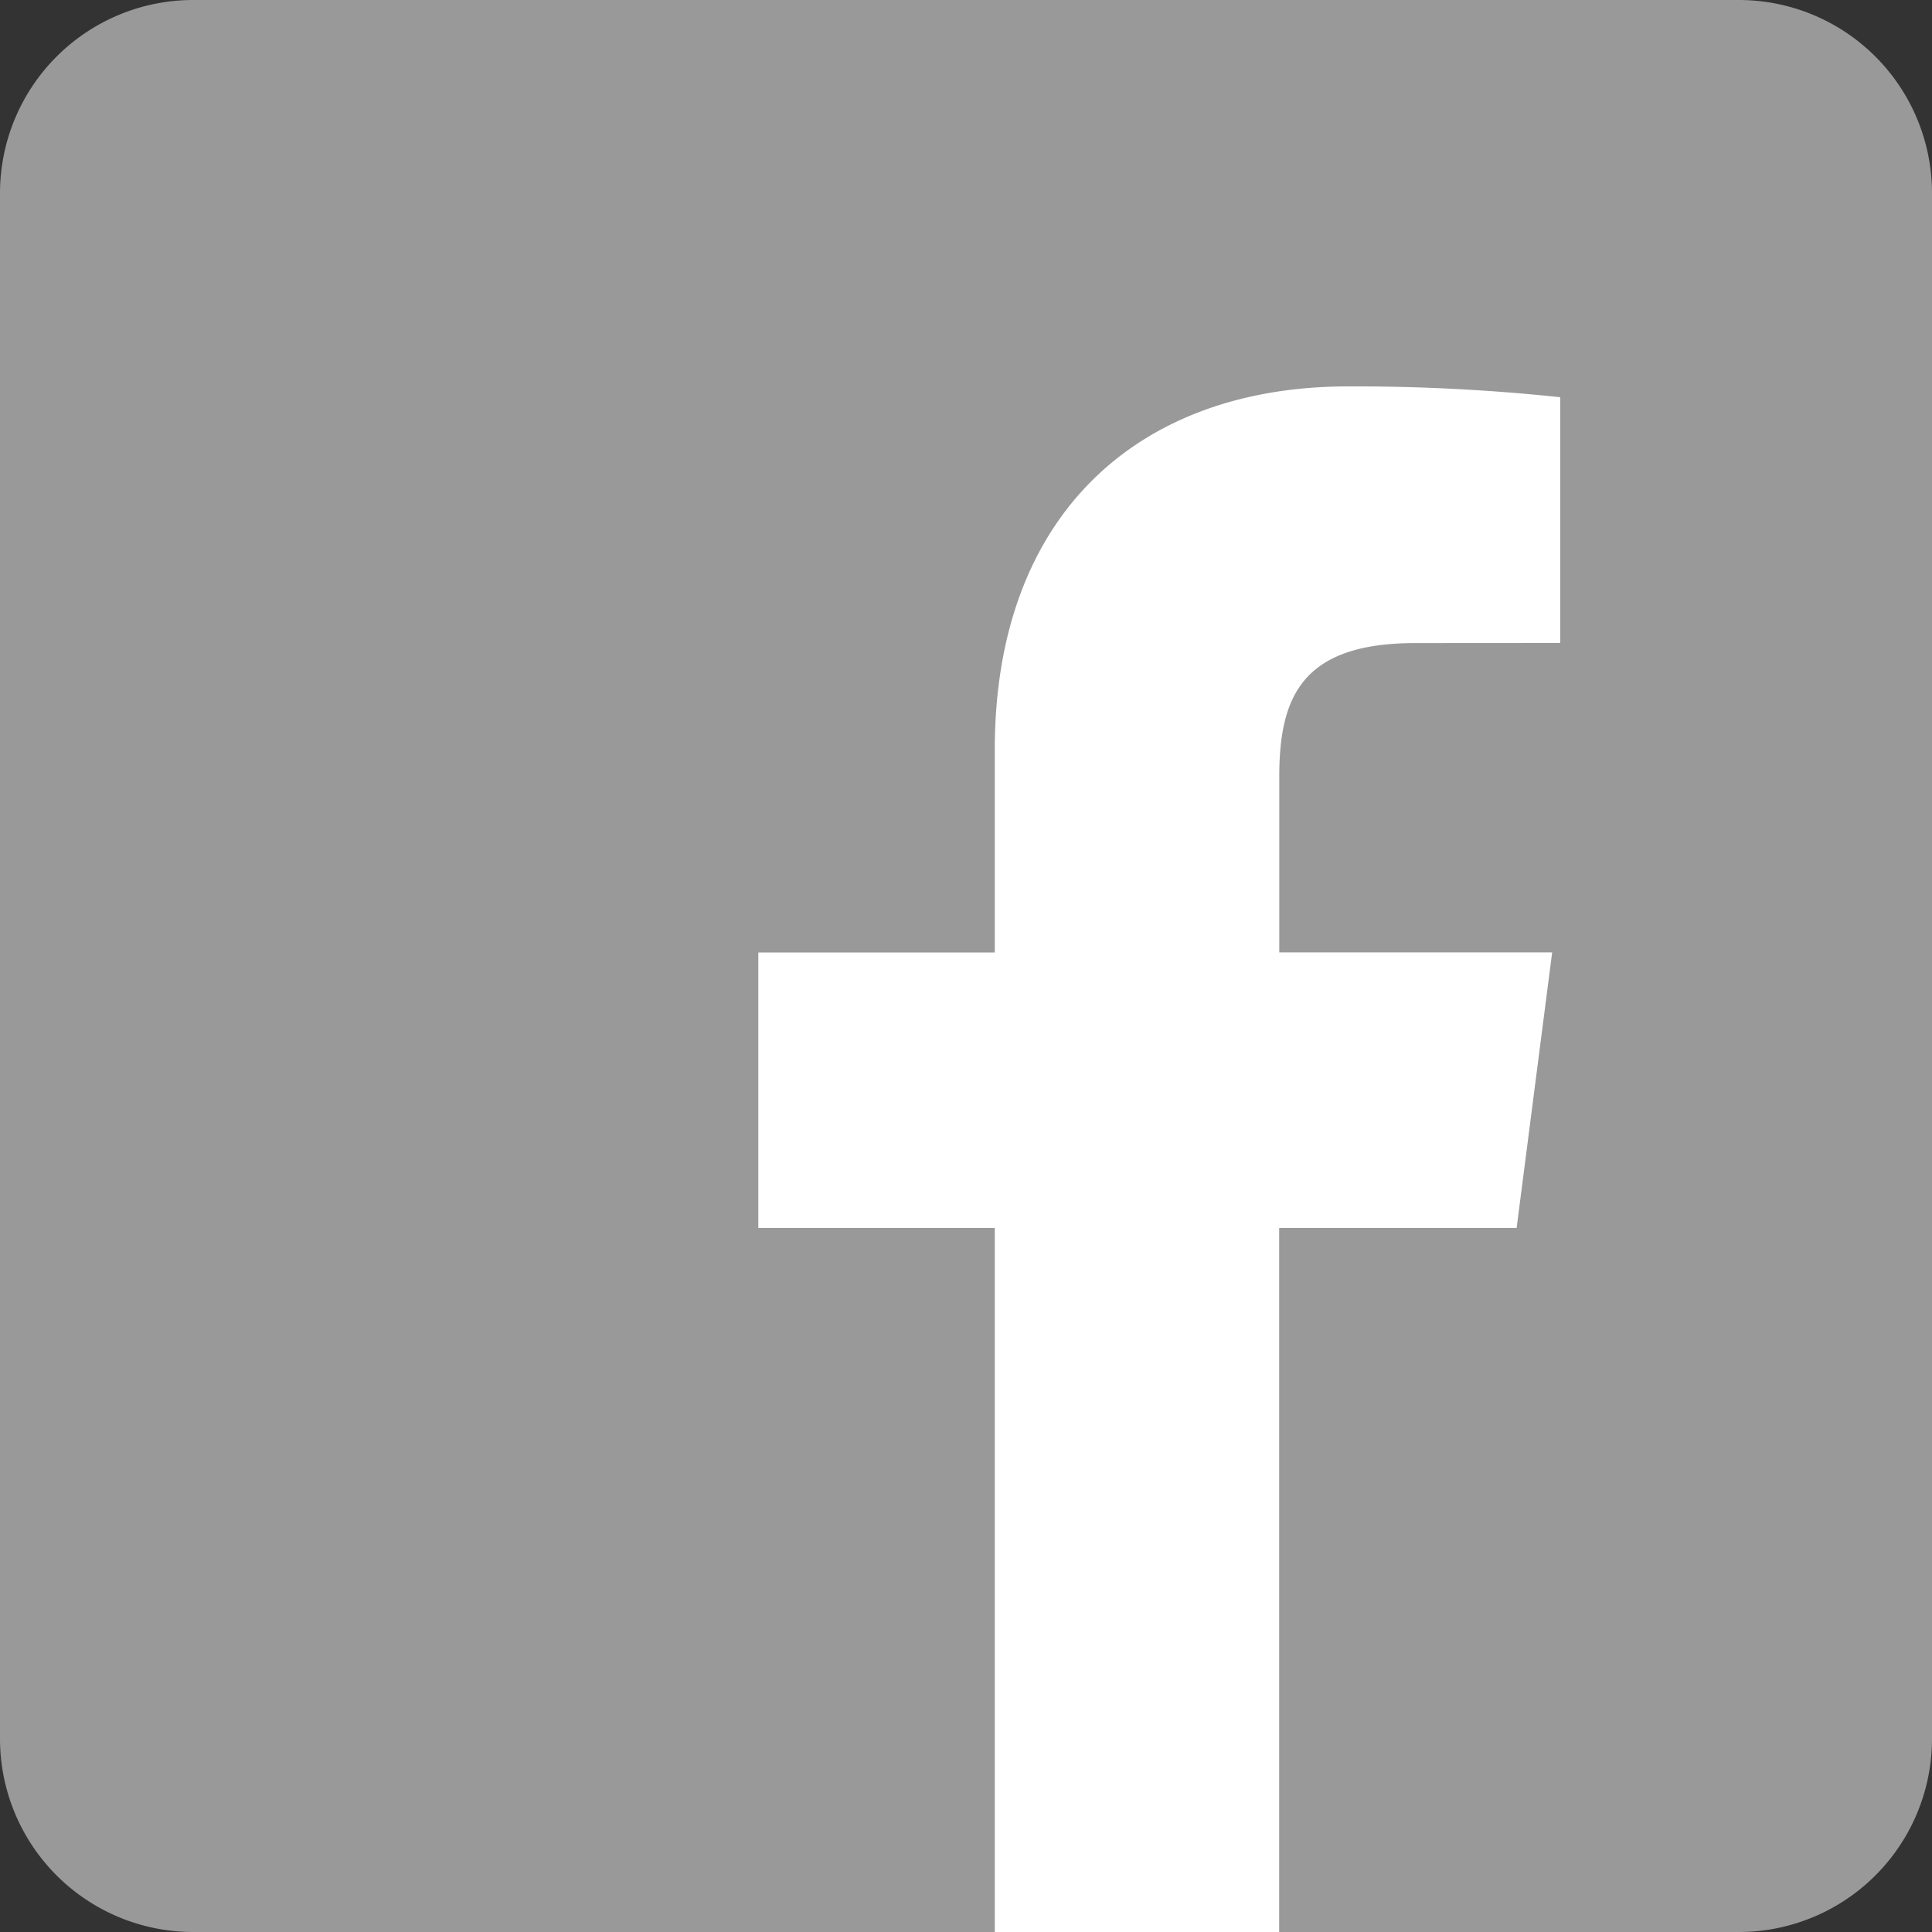 <svg xmlns="http://www.w3.org/2000/svg" width="20" height="20"><rect width="100%" height="100%" fill="#333333" stroke="none"/><path d="M18 20H2a2 2 0 01-2-2V2a2 2 0 012-2h16a2 2 0 012 2v16a2 2 0 01-2 2z" fill="#999"/><path d="M13.242 20v-7.288H15.7l.368-2.853h-2.825V8.042c0-.824.23-1.385 1.41-1.385l1.498-.001V4.112A20.153 20.153 0 0013.956 4c-2.172 0-3.658 1.325-3.658 3.76v2.1H7.85v2.852h2.448V20h2.944z" fill="#fff"/></svg>